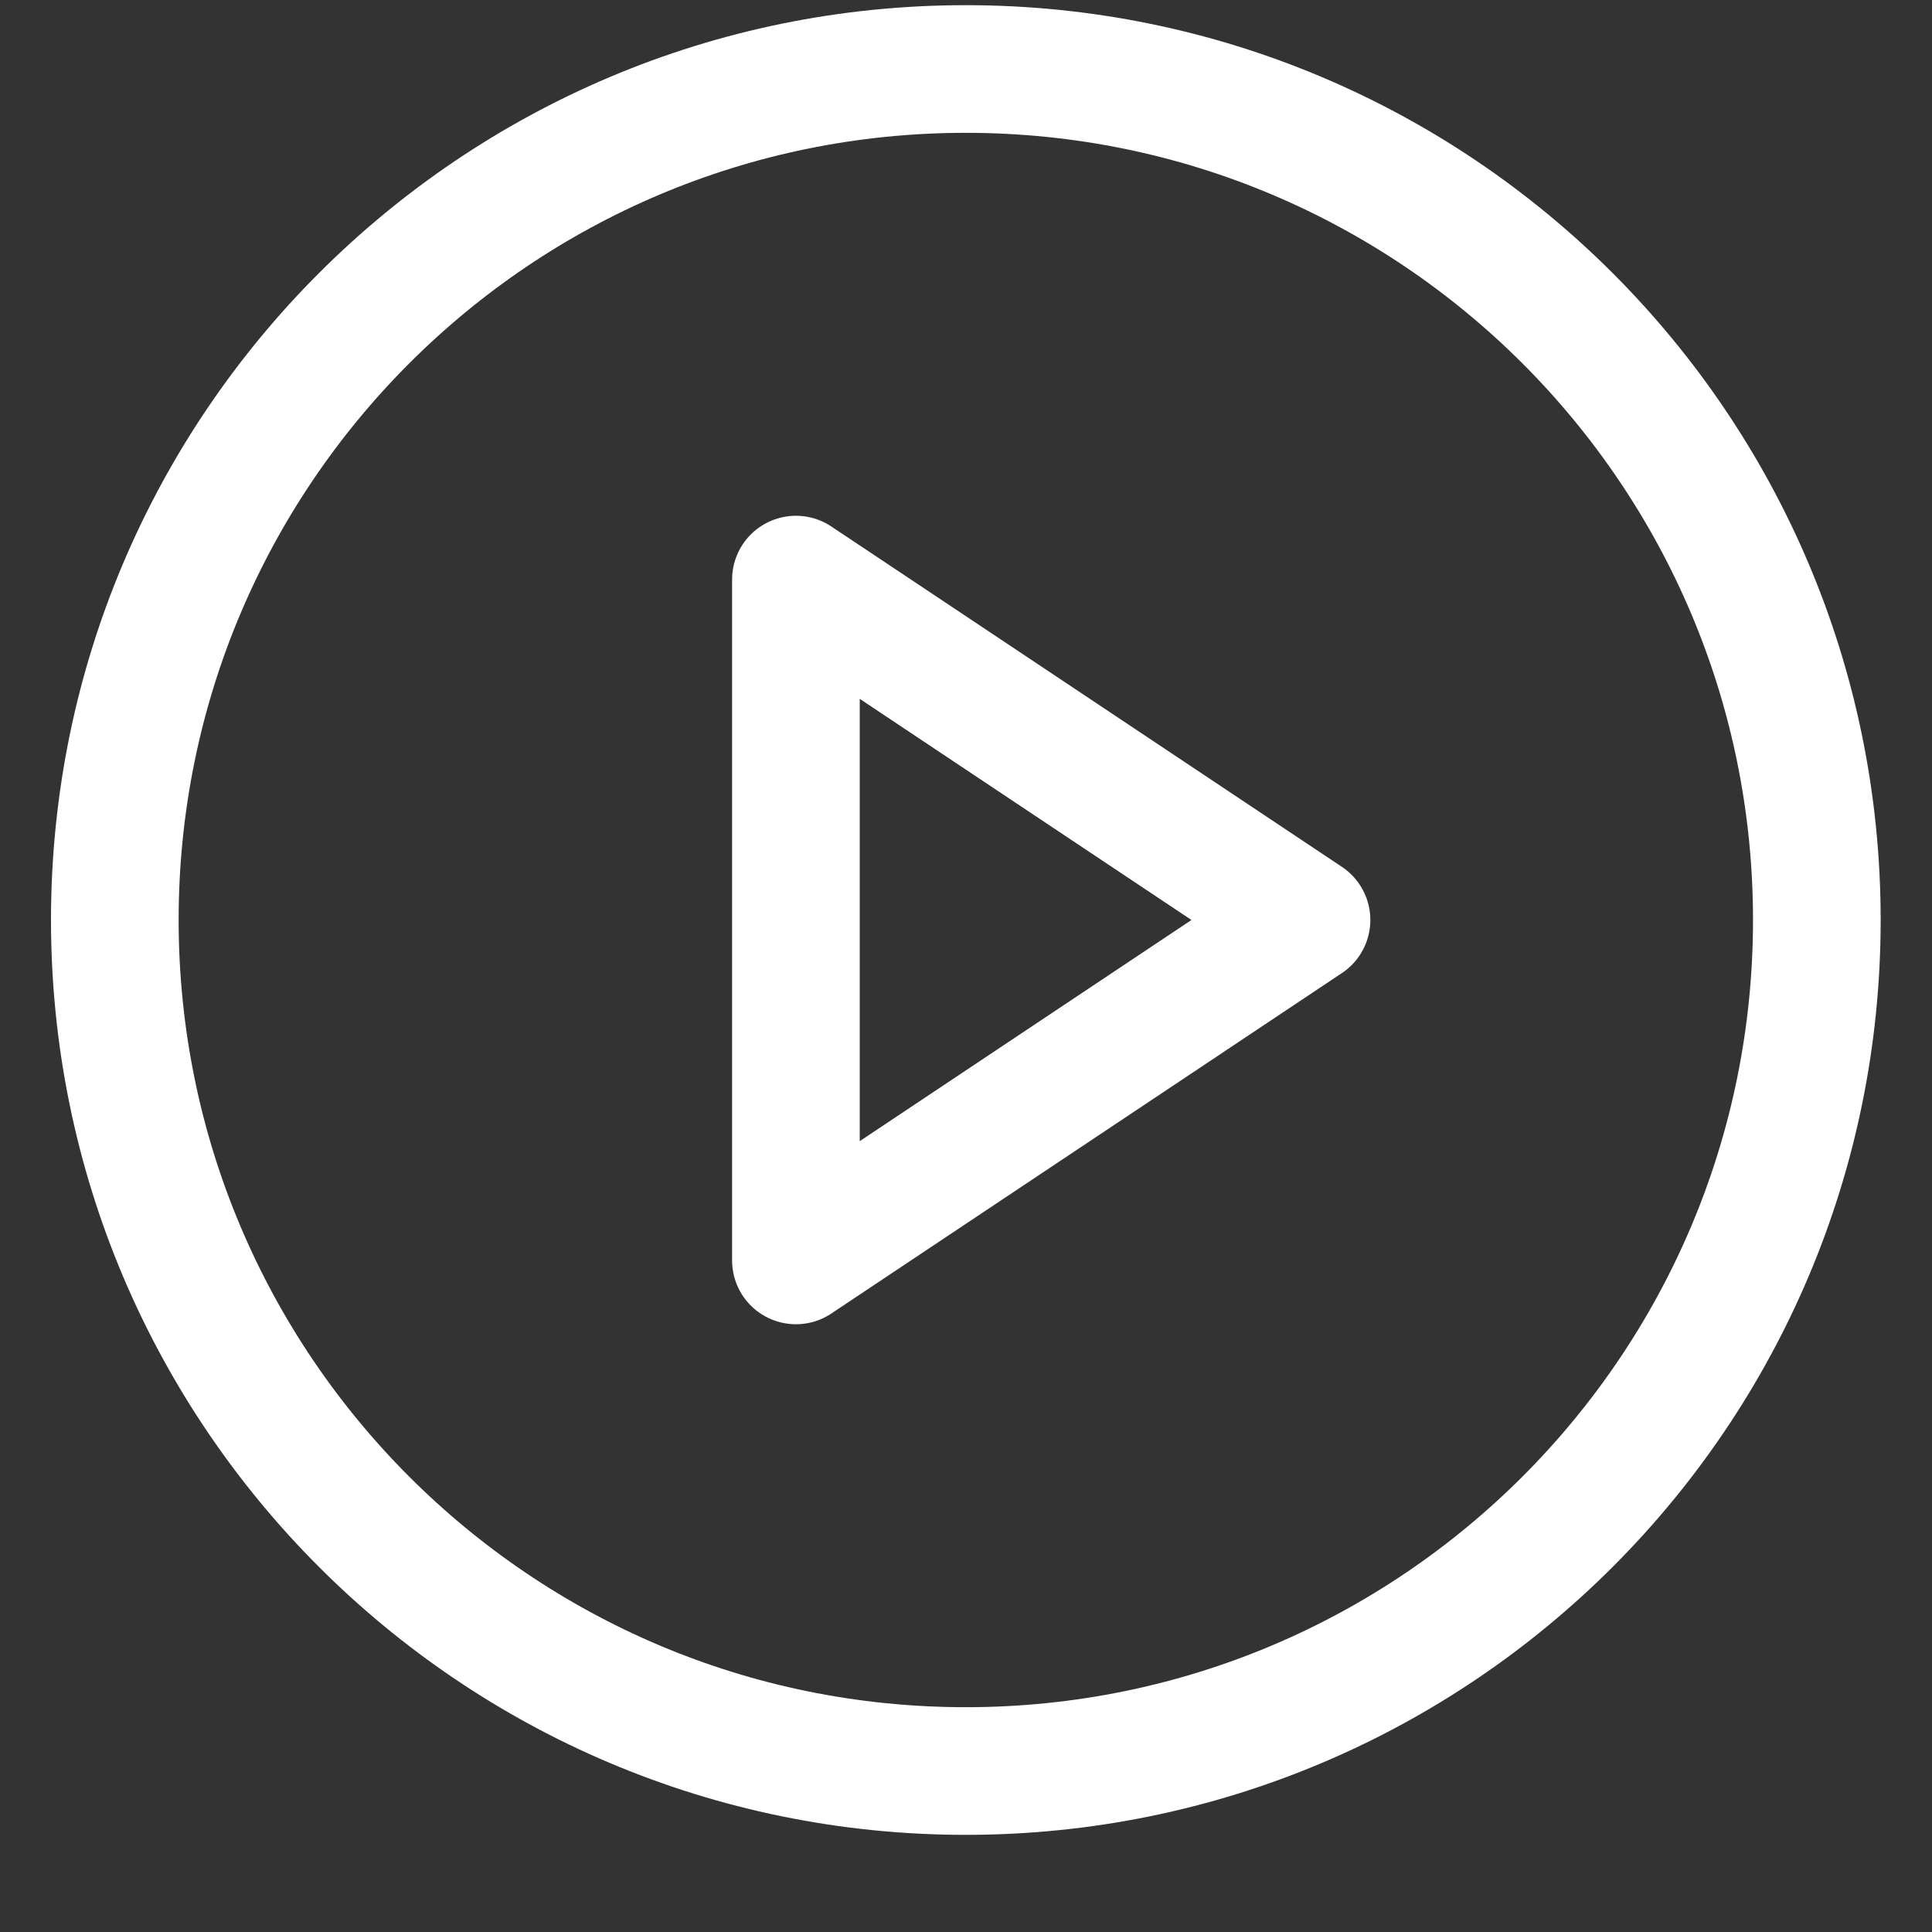 <svg width="28" height="28" viewBox="0 0 28 28" fill="none" xmlns="http://www.w3.org/2000/svg">
<rect x="0" y="0" width="28" height="28" fill="#333333" stroke="none"/>
<path d="M13.997 25.667C20.809 25.667 26.331 20.145 26.331 13.333C26.331 6.522 20.809 1 13.997 1C7.186 1 1.664 6.522 1.664 13.333C1.664 20.145 7.186 25.667 13.997 25.667Z" stroke="white" stroke-width="1.85" stroke-linecap="round" stroke-linejoin="round"/>
<path d="M11.535 8.4L18.935 13.333L11.535 18.267V8.4Z" stroke="white" stroke-width="1.85" stroke-linecap="round" stroke-linejoin="round"/>
</svg>
